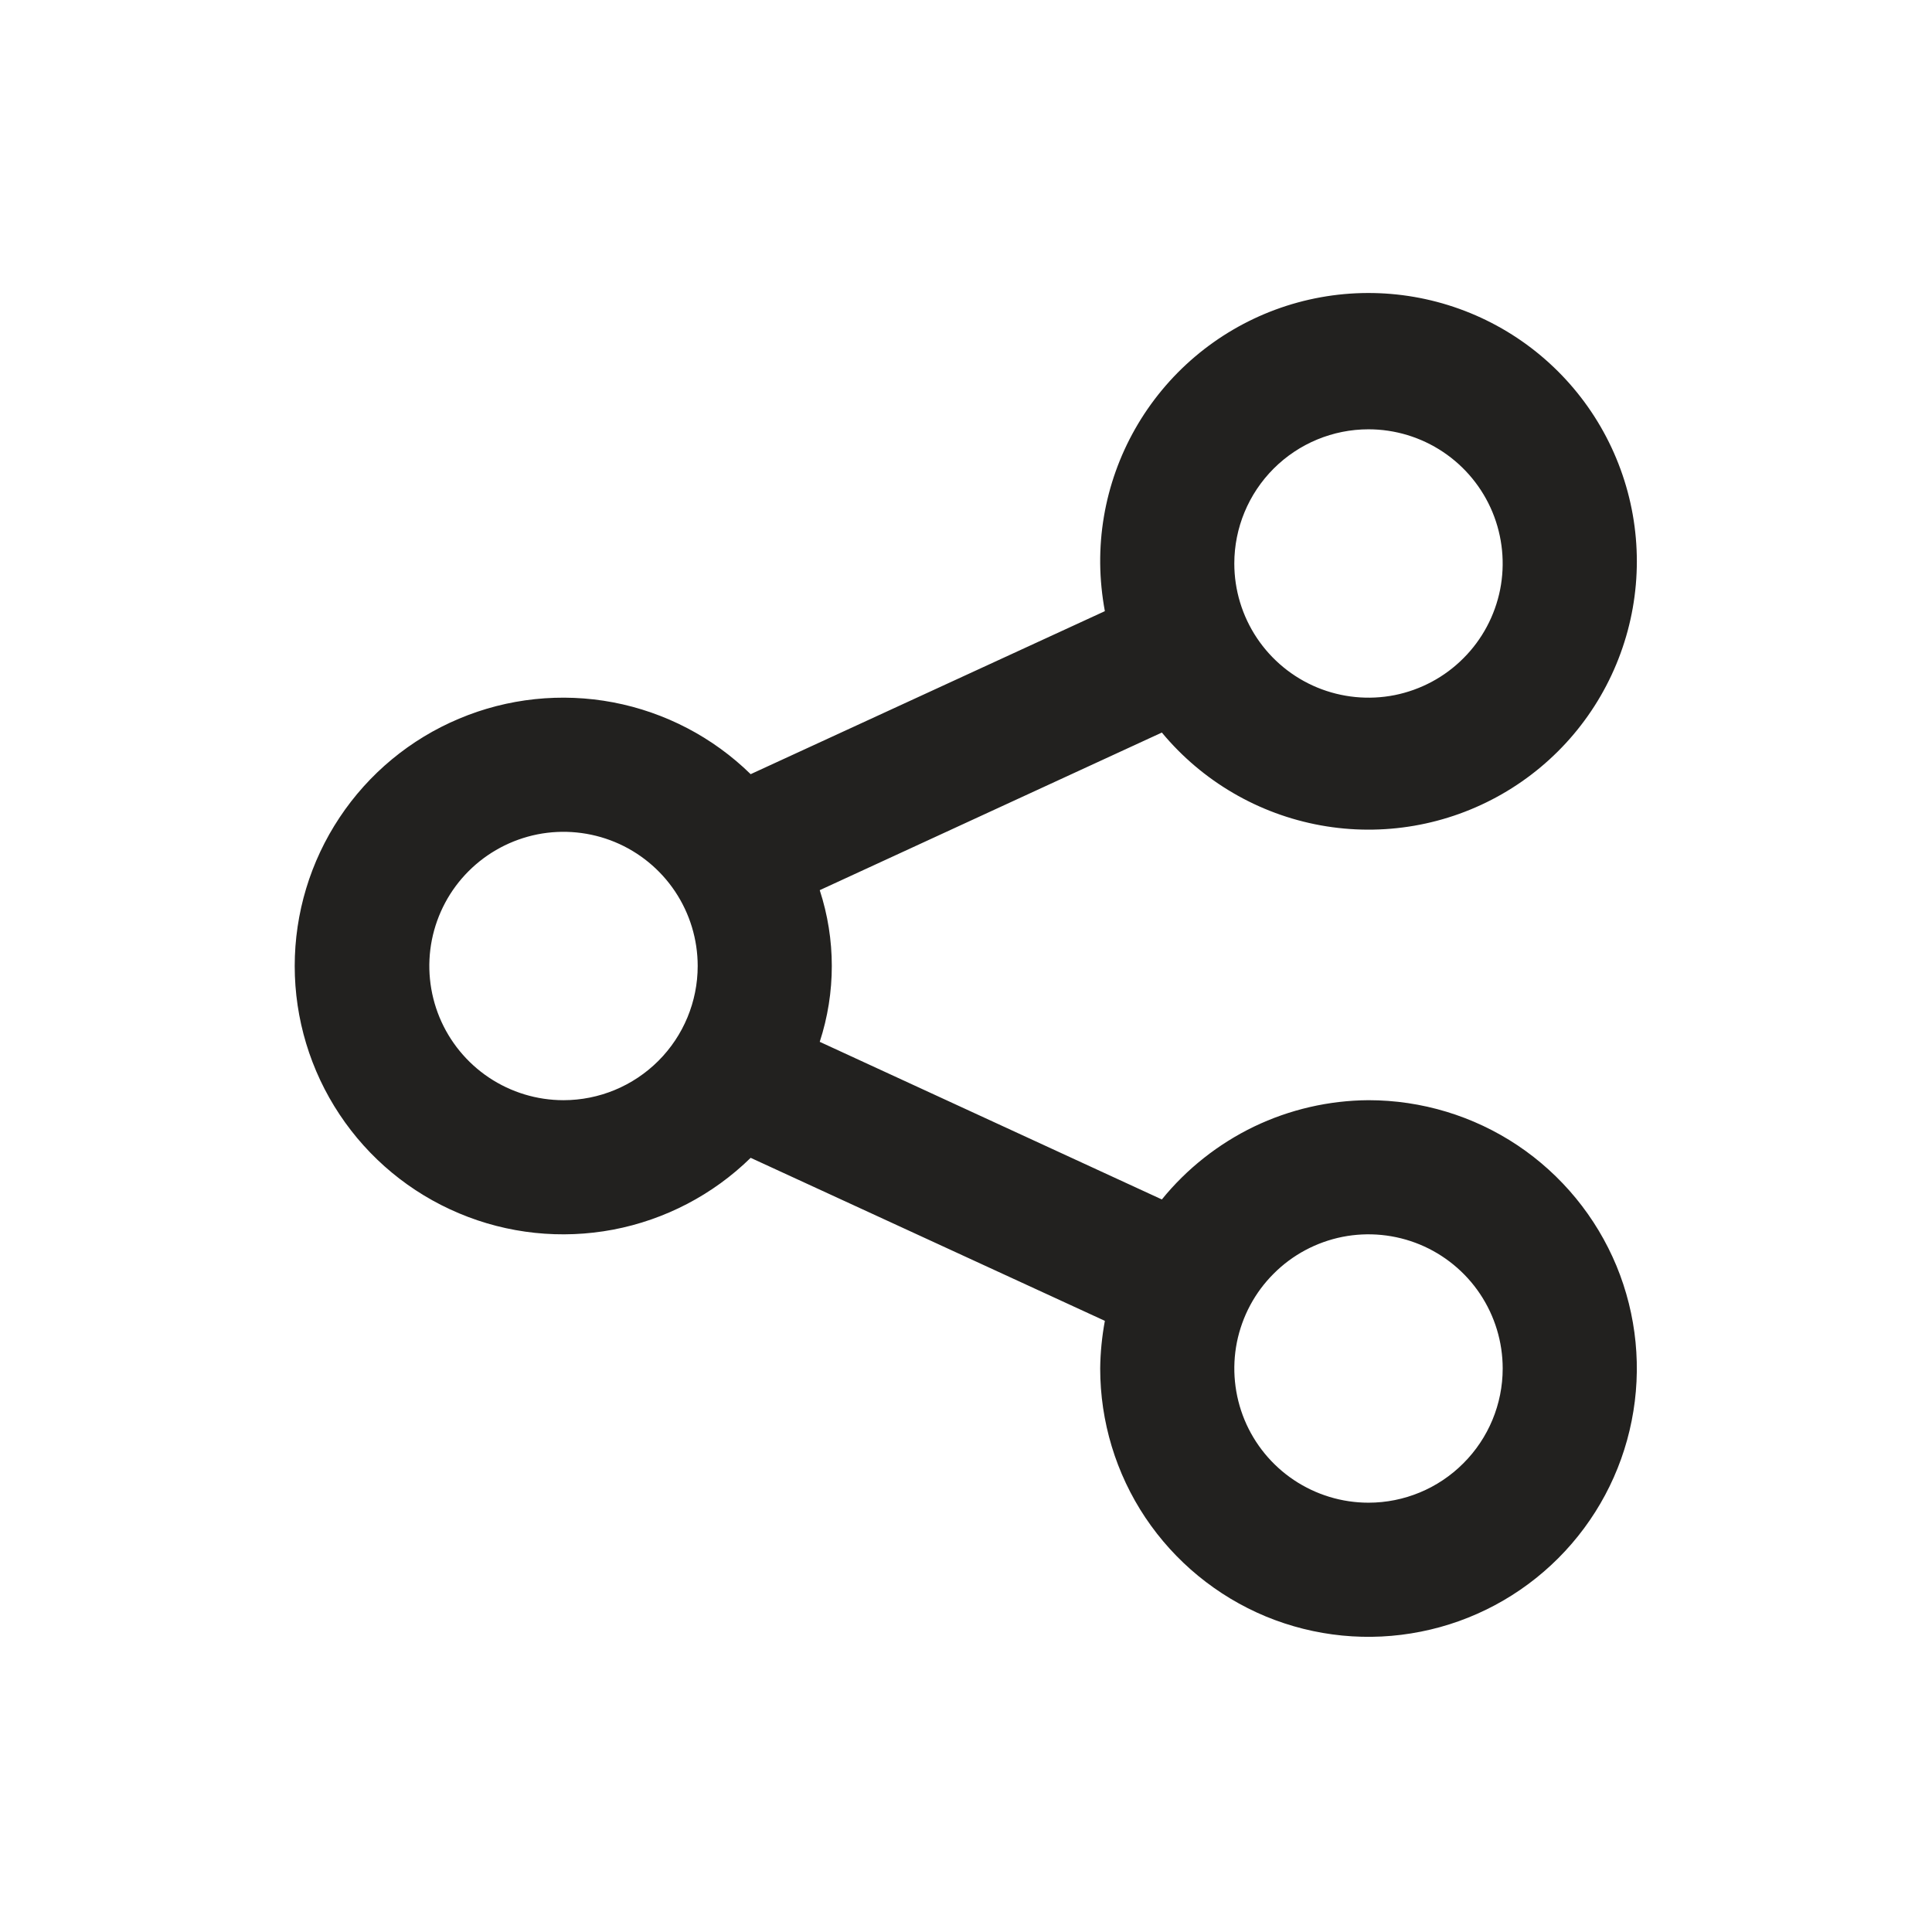 <svg width="24" height="24" viewBox="0 0 24 24" fill="none" xmlns="http://www.w3.org/2000/svg">
<path d="M17 13.667C16.508 13.67 16.022 13.782 15.578 13.995C15.135 14.209 14.743 14.518 14.433 14.9L10.183 12.942C10.383 12.33 10.383 11.67 10.183 11.058L14.433 9.1C14.935 9.705 15.634 10.113 16.407 10.253C17.18 10.393 17.978 10.255 18.659 9.864C19.341 9.473 19.862 8.854 20.131 8.116C20.401 7.378 20.401 6.568 20.131 5.83C19.862 5.092 19.34 4.473 18.659 4.082C17.977 3.691 17.179 3.553 16.406 3.693C15.633 3.833 14.934 4.242 14.433 4.847C13.932 5.452 13.66 6.214 13.667 7C13.669 7.199 13.689 7.396 13.725 7.592L9.325 9.617C8.856 9.158 8.262 8.848 7.617 8.725C6.973 8.603 6.306 8.673 5.702 8.928C5.097 9.182 4.581 9.609 4.218 10.156C3.855 10.702 3.661 11.344 3.661 12C3.661 12.656 3.855 13.298 4.218 13.844C4.581 14.391 5.097 14.818 5.702 15.072C6.306 15.327 6.973 15.397 7.617 15.275C8.262 15.152 8.856 14.842 9.325 14.383L13.725 16.408C13.689 16.604 13.669 16.802 13.667 17C13.667 17.659 13.862 18.304 14.228 18.852C14.595 19.4 15.115 19.827 15.724 20.08C16.334 20.332 17.004 20.398 17.65 20.269C18.297 20.141 18.891 19.823 19.357 19.357C19.823 18.891 20.141 18.297 20.269 17.65C20.398 17.004 20.332 16.334 20.08 15.724C19.827 15.115 19.4 14.595 18.852 14.228C18.304 13.862 17.659 13.667 17 13.667ZM17 5.333C17.33 5.333 17.652 5.431 17.926 5.614C18.2 5.797 18.414 6.058 18.54 6.362C18.666 6.667 18.699 7.002 18.635 7.325C18.57 7.648 18.412 7.945 18.178 8.178C17.945 8.412 17.648 8.57 17.325 8.635C17.002 8.699 16.667 8.666 16.362 8.54C16.058 8.414 15.797 8.2 15.614 7.926C15.431 7.652 15.333 7.33 15.333 7C15.333 6.558 15.509 6.134 15.822 5.821C16.134 5.509 16.558 5.333 17 5.333ZM7 13.667C6.67 13.667 6.348 13.569 6.074 13.386C5.8 13.203 5.586 12.942 5.46 12.638C5.334 12.333 5.301 11.998 5.365 11.675C5.43 11.351 5.588 11.055 5.821 10.822C6.055 10.588 6.352 10.43 6.675 10.365C6.998 10.301 7.333 10.334 7.638 10.46C7.942 10.586 8.203 10.8 8.386 11.074C8.569 11.348 8.667 11.67 8.667 12C8.667 12.442 8.491 12.866 8.179 13.178C7.866 13.491 7.442 13.667 7 13.667ZM17 18.667C16.67 18.667 16.348 18.569 16.074 18.386C15.8 18.203 15.586 17.942 15.46 17.638C15.334 17.333 15.301 16.998 15.365 16.675C15.43 16.352 15.588 16.055 15.822 15.822C16.055 15.588 16.352 15.43 16.675 15.365C16.998 15.301 17.333 15.334 17.638 15.46C17.942 15.586 18.203 15.8 18.386 16.074C18.569 16.348 18.667 16.67 18.667 17C18.667 17.442 18.491 17.866 18.178 18.178C17.866 18.491 17.442 18.667 17 18.667Z" fill="#22211F"/>
</svg>
